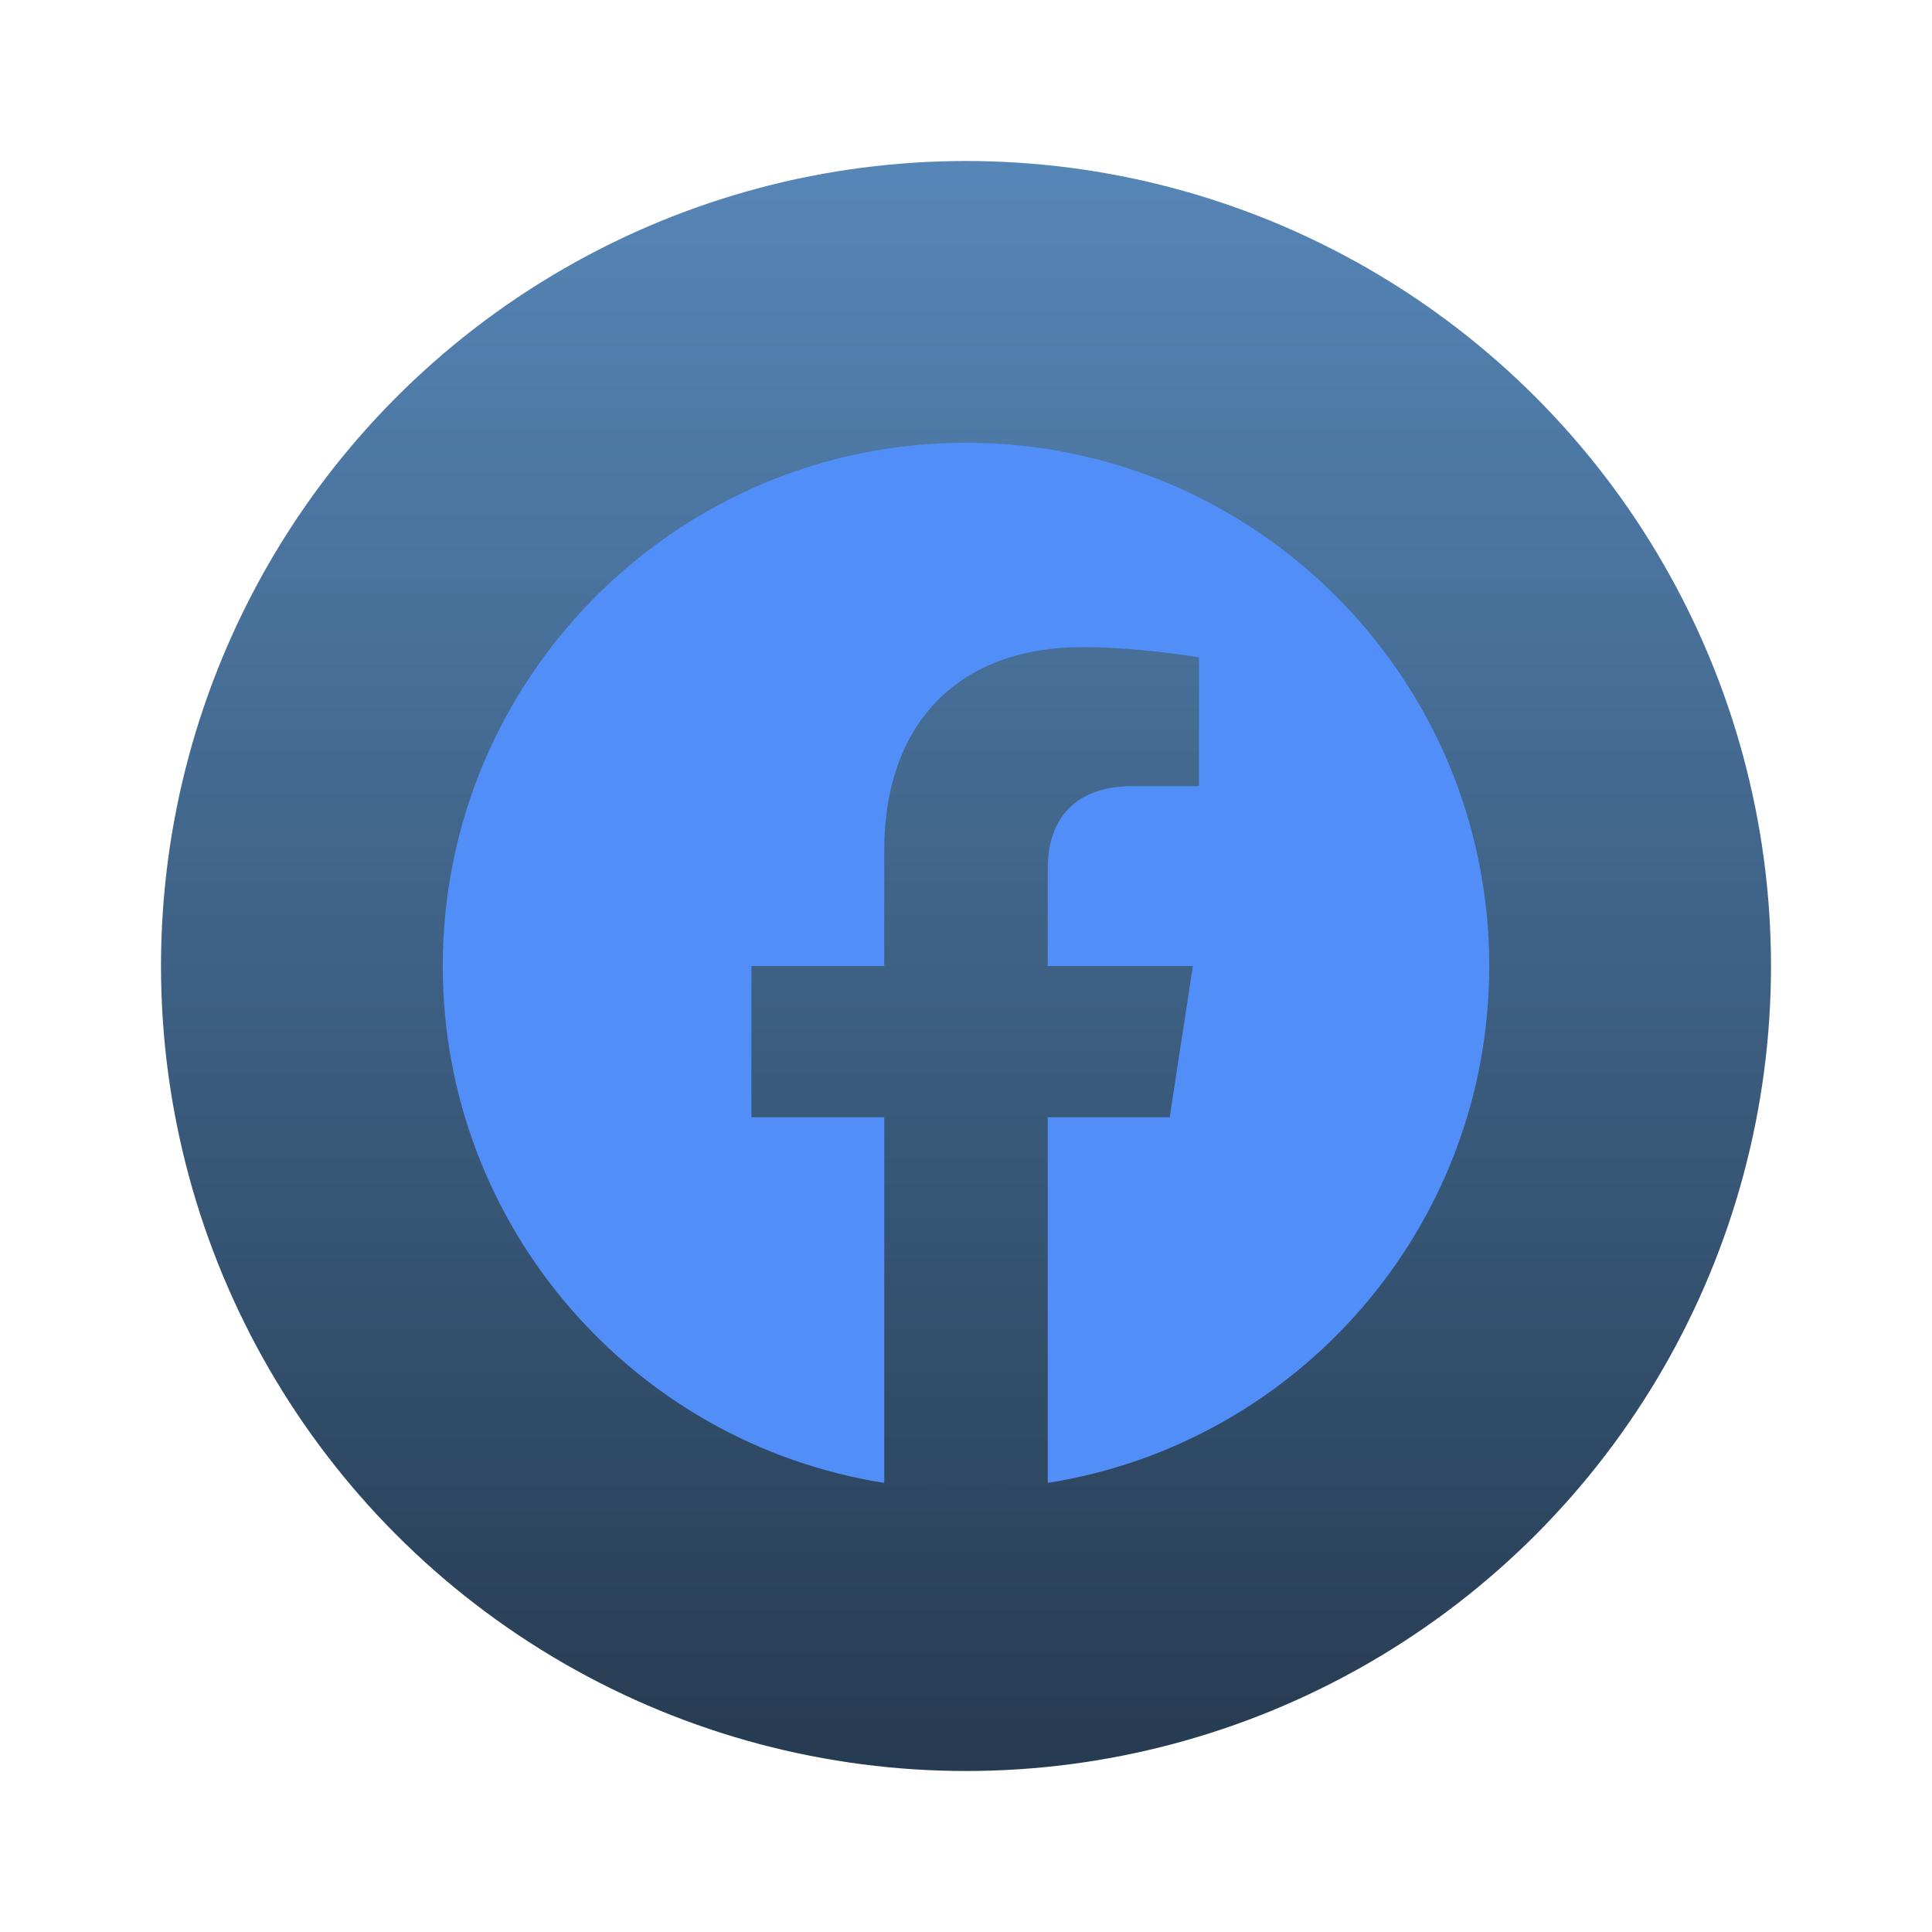 <svg width="48" height="48" viewBox="0 0 48 48" fill="none" xmlns="http://www.w3.org/2000/svg">
<g filter="url(#filter0_d_54674_185)">
<circle cx="24" cy="20" r="20" fill="url(#paint0_linear_54674_185)"/>
<path fill-rule="evenodd" clip-rule="evenodd" d="M23.95 33L23.962 33H23.958L23.95 33ZM24.042 33H24.038L24.05 33L24.042 33ZM23.911 33L23.923 33H23.916L23.911 33ZM24.084 33H24.077L24.089 33L24.084 33ZM23.872 32.999L23.881 32.999L23.874 32.999H23.872ZM24.126 32.999L24.119 32.999L24.128 32.999H24.126ZM24.168 32.999L24.165 32.999L24.176 32.999L24.168 32.999ZM23.824 32.999L23.835 32.999L23.832 32.999L23.824 32.999ZM24.21 32.998L24.203 32.998L24.217 32.998L24.21 32.998ZM23.783 32.998L23.797 32.998L23.79 32.998L23.783 32.998ZM24.252 32.998L24.242 32.998L24.255 32.998L24.252 32.998ZM23.745 32.998L23.758 32.998L23.748 32.998L23.745 32.998ZM23.697 32.997L23.709 32.997L23.706 32.997L23.697 32.997ZM24.294 32.997L24.291 32.997L24.303 32.997L24.294 32.997ZM23.655 32.995L23.671 32.996L23.665 32.996L23.655 32.995ZM24.335 32.996L24.329 32.996L24.345 32.995L24.335 32.996ZM24.377 32.995L24.367 32.995L24.383 32.995L24.377 32.995ZM23.617 32.995L23.633 32.995L23.623 32.995L23.617 32.995ZM24.46 32.992L24.455 32.992L24.472 32.992L24.46 32.992ZM23.528 32.992L23.545 32.992L23.54 32.992L23.528 32.992ZM23.49 32.99L23.508 32.991L23.498 32.99L23.49 32.99ZM24.502 32.99L24.492 32.991L24.51 32.99L24.502 32.99ZM23.452 32.989L23.47 32.989L23.456 32.989L23.452 32.989ZM24.544 32.989L24.53 32.989L24.548 32.989L24.544 32.989ZM23.4 32.986L23.419 32.987L23.415 32.987L23.4 32.986ZM24.585 32.987L24.581 32.987L24.6 32.986L24.585 32.987ZM23.362 32.985L23.382 32.986L23.373 32.985L23.362 32.985ZM24.627 32.985L24.618 32.986L24.638 32.985L24.627 32.985ZM23.326 32.983L23.346 32.984L23.331 32.983L23.326 32.983ZM24.669 32.983L24.654 32.984L24.674 32.983L24.669 32.983ZM24.71 32.981L24.692 32.982L24.708 32.981L24.727 32.98L24.71 32.981ZM23.292 32.981L23.308 32.982L23.29 32.981L23.273 32.98L23.292 32.981ZM24.752 32.979L24.743 32.979L24.764 32.978L24.752 32.979ZM23.236 32.978L23.257 32.979L23.248 32.979L23.236 32.978ZM23.199 32.976L23.22 32.977L23.207 32.976L23.199 32.976ZM24.793 32.976L24.78 32.977L24.801 32.976L24.793 32.976ZM23.164 32.974L23.183 32.975L23.166 32.974L23.148 32.972L23.164 32.974ZM24.834 32.974L24.817 32.975L24.836 32.974L24.852 32.972L24.834 32.974ZM24.876 32.971L24.869 32.971L24.889 32.97L24.876 32.971ZM23.111 32.97L23.131 32.971L23.124 32.971L23.111 32.97ZM23.074 32.968L23.093 32.969L23.083 32.968L23.074 32.968ZM24.917 32.968L24.907 32.969L24.926 32.968L24.917 32.968ZM23.038 32.965L23.055 32.966L23.042 32.965L23.038 32.965ZM24.958 32.965L24.945 32.966L24.962 32.965L24.958 32.965ZM22.989 32.961L23.004 32.962L23 32.962L22.989 32.961ZM25 32.962L24.996 32.962L25.011 32.961L25 32.962ZM25.041 32.959L25.033 32.959L25.049 32.958L25.041 32.959ZM22.951 32.958L22.967 32.959L22.959 32.959L22.951 32.958ZM22.914 32.955L22.927 32.956L22.918 32.956L22.914 32.955ZM25.082 32.956L25.073 32.956L25.086 32.955L25.082 32.956ZM25.164 32.949L25.161 32.949L25.17 32.948L25.164 32.949ZM22.83 32.948L22.839 32.949L22.836 32.949L22.83 32.948ZM22.792 32.944L22.799 32.945L22.795 32.945L22.792 32.944ZM25.205 32.945L25.201 32.945L25.208 32.944L25.205 32.945ZM21.969 32.842C15.757 31.866 11 26.484 11 20C11 12.825 16.825 7 24 7C31.175 7 37 12.825 37 20C37 26.484 32.243 31.866 26.031 32.842V23.758H29.06L29.637 20H26.031V17.561C26.031 16.533 26.535 15.531 28.15 15.531H29.789V12.332C29.789 12.332 28.301 12.078 26.879 12.078C23.91 12.078 21.969 13.878 21.969 17.136V20H18.668V23.758H21.969V32.842Z" fill="#518EF7"/>
</g>
<defs>
<filter id="filter0_d_54674_185" x="0" y="0" width="48" height="48" filterUnits="userSpaceOnUse" color-interpolation-filters="sRGB">
<feFlood flood-opacity="0" result="BackgroundImageFix"/>
<feColorMatrix in="SourceAlpha" type="matrix" values="0 0 0 0 0 0 0 0 0 0 0 0 0 0 0 0 0 0 127 0" result="hardAlpha"/>
<feOffset dy="4"/>
<feGaussianBlur stdDeviation="2"/>
<feComposite in2="hardAlpha" operator="out"/>
<feColorMatrix type="matrix" values="0 0 0 0 0 0 0 0 0 0 0 0 0 0 0 0 0 0 0.25 0"/>
<feBlend mode="normal" in2="BackgroundImageFix" result="effect1_dropShadow_54674_185"/>
<feBlend mode="normal" in="SourceGraphic" in2="effect1_dropShadow_54674_185" result="shape"/>
</filter>
<linearGradient id="paint0_linear_54674_185" x1="24" y1="0" x2="24" y2="40" gradientUnits="userSpaceOnUse">
<stop stop-color="#5686B7"/>
<stop offset="1" stop-color="#263B51"/>
</linearGradient>
</defs>
</svg>
